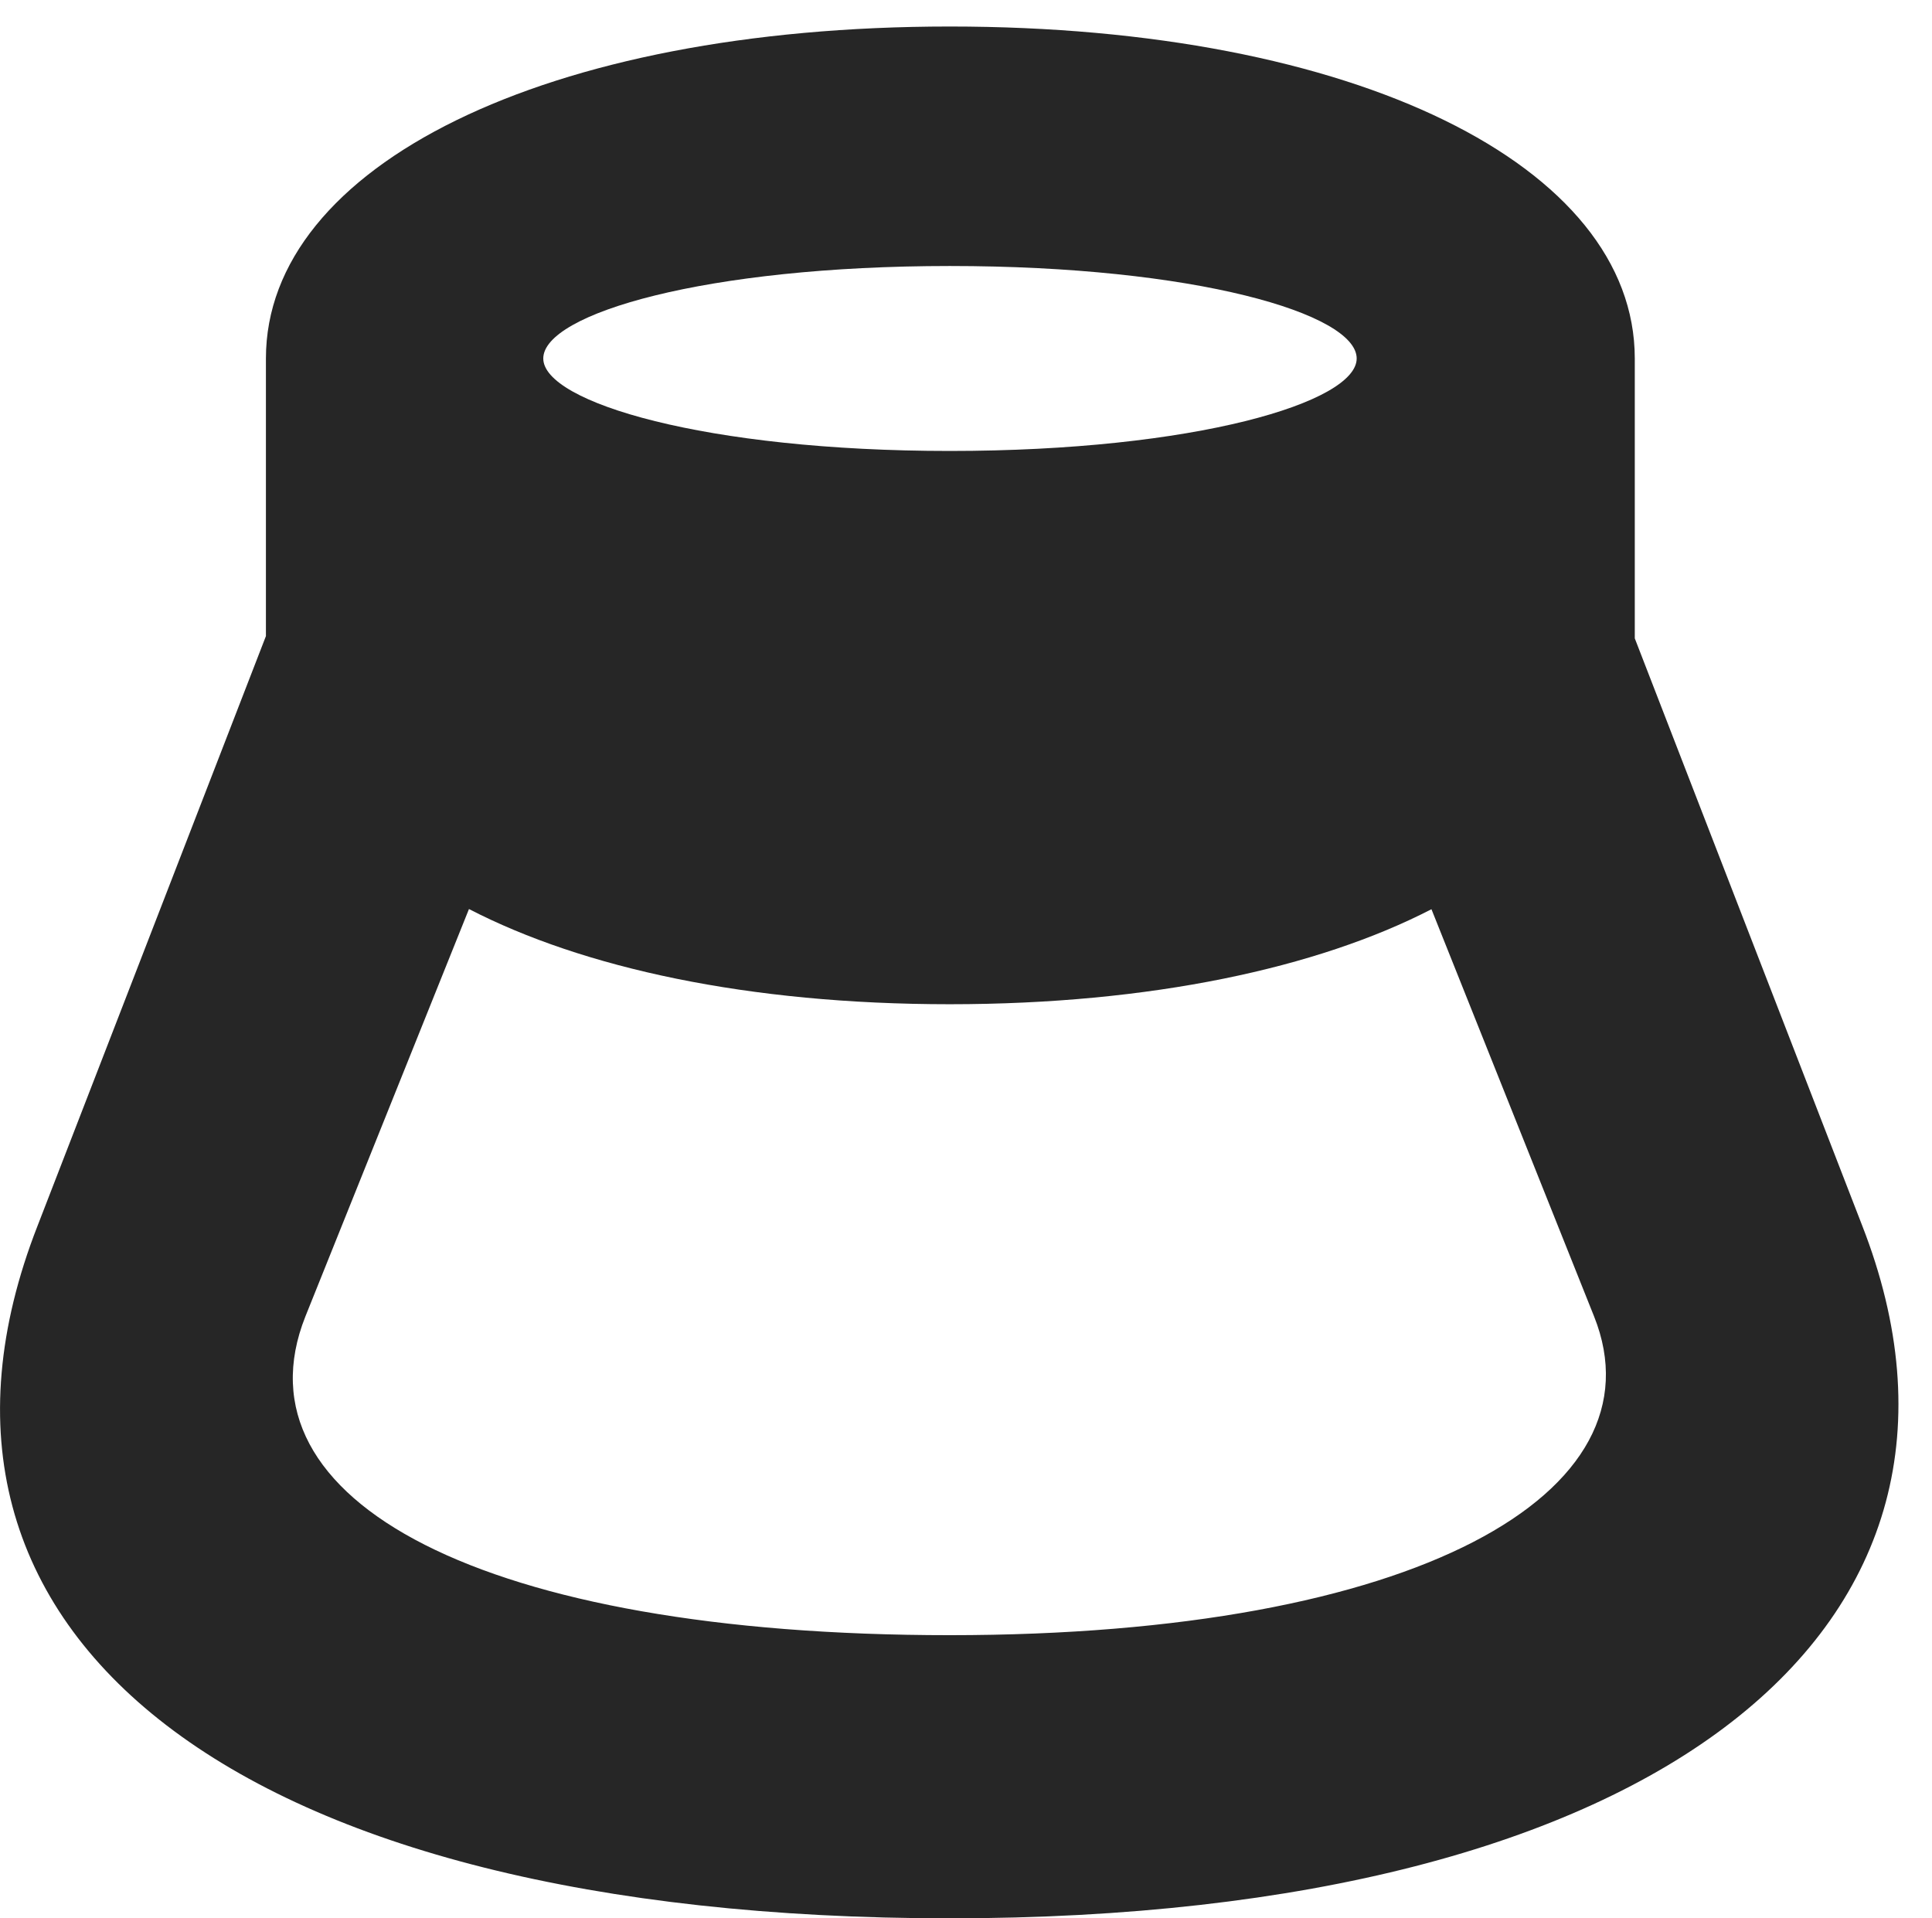 <?xml version="1.0" encoding="UTF-8"?>
<!--Generator: Apple Native CoreSVG 326-->
<!DOCTYPE svg PUBLIC "-//W3C//DTD SVG 1.1//EN" "http://www.w3.org/Graphics/SVG/1.1/DTD/svg11.dtd">
<svg version="1.1" xmlns="http://www.w3.org/2000/svg" xmlns:xlink="http://www.w3.org/1999/xlink"
       viewBox="0 0 20.619 20.474">
       <g>
              <rect height="20.474" opacity="0" width="20.619" x="0" y="0" />
              <path d="M0.4 13.085C-1.303 17.443 2.528 20.474 10.136 20.474C17.744 20.474 21.541 17.346 19.873 13.078L17.447 6.813L17.447 3.826C17.447 1.77 14.467 0.283 10.136 0.283C5.823 0.283 2.838 1.77 2.838 3.826L2.838 6.789ZM3.259 14.051L5.005 9.702C6.22 10.33 7.983 10.718 10.136 10.718C12.28 10.718 14.065 10.33 15.277 9.704L17.013 14.051C17.764 15.933 15.115 17.452 10.136 17.452C5.15 17.452 2.478 16.015 3.259 14.051ZM5.798 3.826C5.798 3.348 7.534 2.839 10.136 2.839C12.751 2.839 14.479 3.348 14.479 3.826C14.479 4.294 12.751 4.813 10.136 4.813C7.534 4.813 5.798 4.294 5.798 3.826Z"
                     fill="currentColor" fill-opacity="0.85" />
       </g>
</svg>